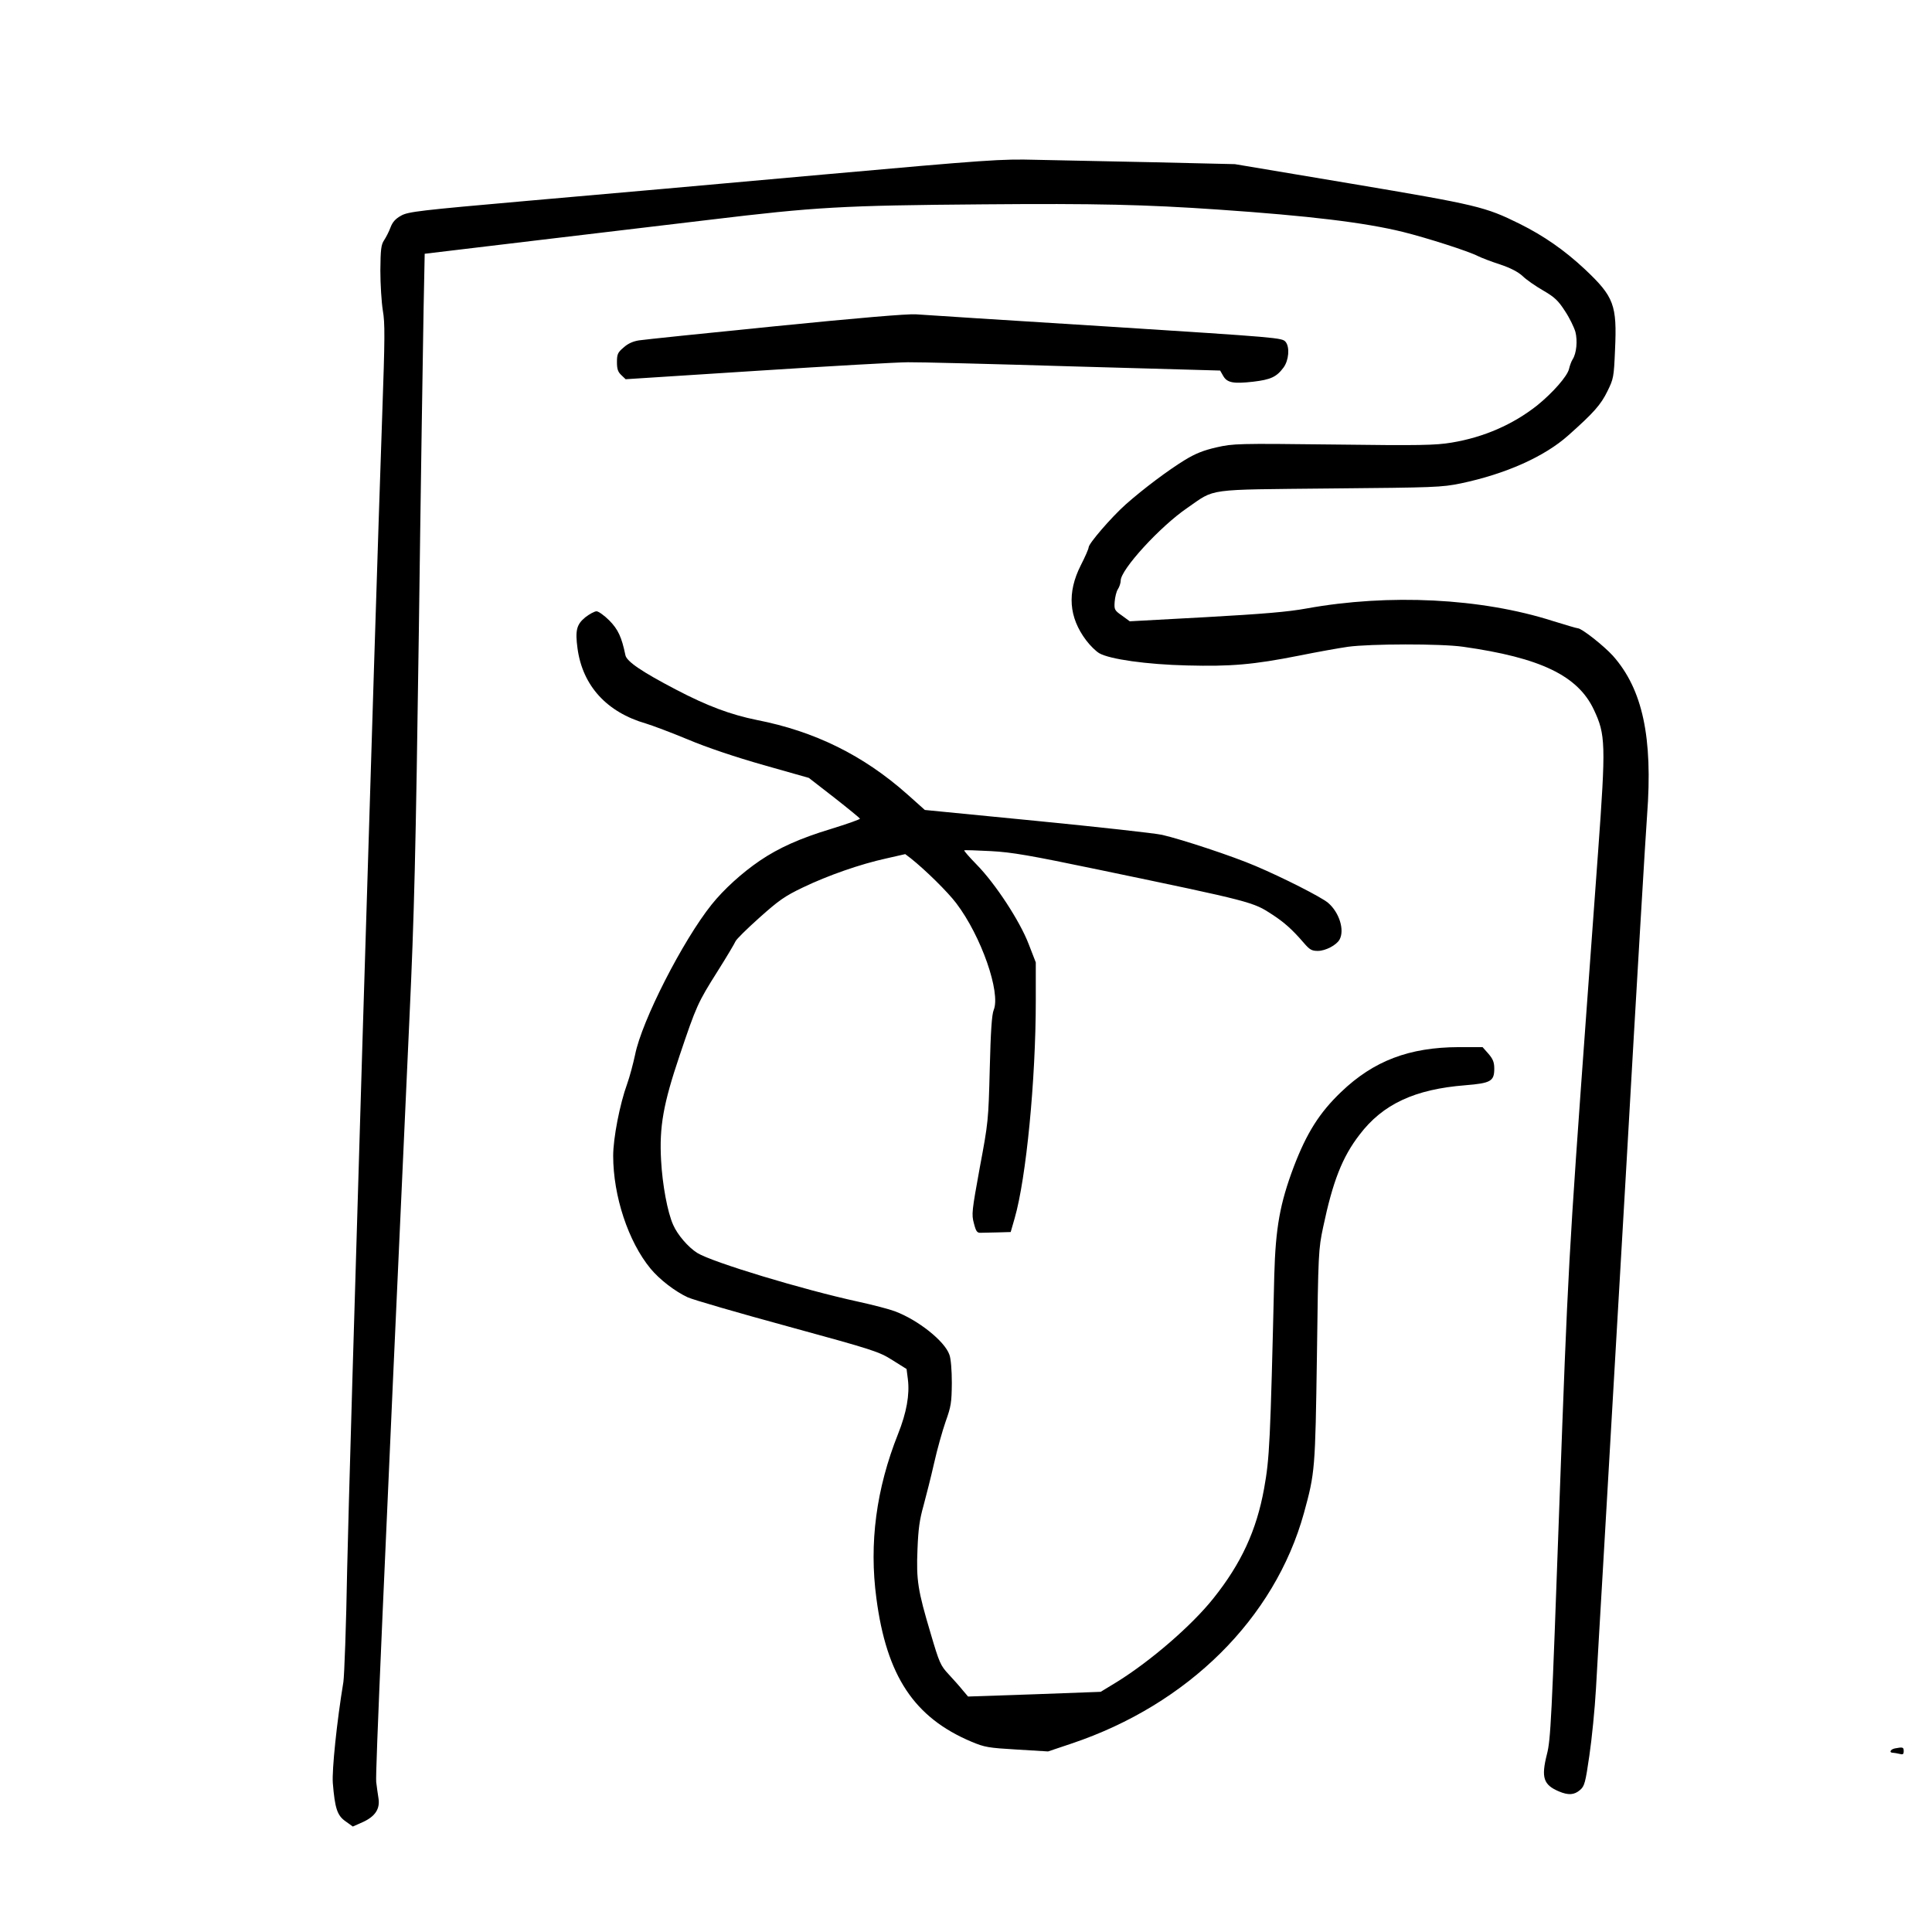 <?xml version="1.0" standalone="no"?>
<!DOCTYPE svg PUBLIC "-//W3C//DTD SVG 20010904//EN"
 "http://www.w3.org/TR/2001/REC-SVG-20010904/DTD/svg10.dtd">
<svg version="1.0" xmlns="http://www.w3.org/2000/svg"
 width="1024pt" height="1024pt" viewBox="0 0 1024 1024"
 preserveAspectRatio="xMidYMid meet">
<g transform="translate(0,1024) scale(0.1,-0.1)"
fill="#000000" stroke="none">
<path d="M4365 9315 c-511 -46 -1215 -109 -1564 -139 -579 -51 -638 -58 -675
-79 -29 -16 -45 -33 -56 -62 -8 -22 -24 -53 -34 -68 -16 -24 -19 -48 -20 -160
0 -73 6 -168 13 -212 12 -68 11 -148 -3 -550 -38 -1079 -176 -5631 -186 -6125
-5 -294 -15 -562 -20 -595 -35 -212 -61 -466 -56 -535 11 -134 23 -172 67
-203 l39 -28 54 24 c65 30 91 70 82 126 -3 20 -9 59 -12 86 -5 43 36 980 176
4045 26 558 33 863 50 2055 10 770 22 1535 25 1700 l6 300 602 72 c331 39 739
88 907 108 565 68 700 76 1453 82 595 5 856 -1 1247 -28 479 -33 771 -68 975
-118 125 -31 348 -102 400 -129 16 -8 67 -28 114 -43 57 -19 97 -40 121 -62
19 -19 68 -53 108 -76 62 -36 81 -54 117 -110 24 -36 48 -86 55 -110 12 -47 6
-114 -15 -146 -7 -11 -15 -34 -19 -51 -9 -38 -86 -126 -169 -193 -128 -101
-283 -169 -454 -197 -85 -14 -166 -16 -625 -10 -511 6 -531 5 -620 -15 -70
-16 -112 -33 -168 -67 -88 -54 -218 -151 -314 -236 -76 -68 -196 -207 -196
-227 0 -8 -19 -51 -42 -96 -73 -145 -63 -275 29 -397 21 -28 52 -58 69 -68 55
-32 252 -60 467 -65 230 -6 350 4 592 52 94 19 211 40 260 47 117 16 493 17
610 0 410 -58 608 -153 693 -334 62 -132 64 -179 22 -756 -17 -230 -44 -599
-60 -822 -97 -1335 -99 -1376 -145 -2635 -41 -1143 -46 -1246 -66 -1323 -31
-123 -19 -162 64 -197 50 -21 81 -19 112 8 23 20 28 37 49 182 13 88 29 248
35 355 6 107 22 386 36 620 14 234 70 1201 125 2150 54 949 104 1786 110 1860
31 412 -24 667 -181 844 -49 54 -166 146 -186 146 -6 0 -66 18 -134 39 -379
121 -867 145 -1304 66 -98 -18 -229 -29 -533 -46 l-404 -22 -41 30 c-40 28
-42 32 -39 74 2 24 9 54 17 66 8 12 15 33 15 46 0 58 208 286 353 385 152 105
90 96 757 103 555 5 590 6 693 27 238 50 444 142 570 255 134 119 172 162 207
234 32 65 34 74 40 218 11 239 -5 282 -161 429 -106 99 -216 176 -345 240
-182 90 -223 100 -889 212 l-620 104 -430 10 c-236 5 -518 11 -625 13 -183 5
-253 0 -1125 -78z"/>
<path d="M4110 8511 c-371 -37 -697 -71 -723 -75 -32 -5 -59 -17 -82 -38 -31
-26 -35 -36 -35 -77 0 -37 5 -52 23 -69 l23 -22 701 45 c386 25 743 45 795 45
51 1 444 -9 874 -22 l781 -22 16 -28 c21 -37 54 -43 160 -31 92 11 123 25 160
75 28 38 34 108 11 136 -19 22 -31 23 -954 82 -514 32 -966 61 -1005 64 -46 3
-306 -19 -745 -63z"/>
<path d="M3102 6968 c-46 -38 -54 -69 -41 -165 27 -198 155 -338 363 -398 33
-10 132 -47 221 -84 102 -43 251 -93 402 -136 l240 -68 134 -104 c74 -58 135
-108 137 -112 1 -4 -68 -28 -155 -55 -162 -49 -276 -100 -376 -168 -94 -64
-190 -151 -255 -232 -153 -191 -371 -618 -406 -797 -10 -46 -28 -115 -42 -154
-39 -107 -74 -288 -74 -381 0 -213 80 -455 198 -598 48 -58 130 -121 197 -152
28 -13 266 -82 530 -154 457 -125 484 -134 555 -179 l75 -47 7 -55 c10 -81 -7
-176 -52 -289 -116 -291 -154 -580 -115 -871 54 -412 200 -632 503 -760 71
-30 90 -33 242 -42 l165 -10 125 42 c616 207 1076 662 1231 1221 59 215 60
230 69 835 7 545 8 563 33 681 51 242 101 371 193 490 123 162 293 241 561
262 134 11 153 21 153 88 0 34 -7 51 -31 79 l-31 35 -127 0 c-261 -1 -450 -72
-623 -238 -114 -109 -182 -216 -251 -397 -73 -194 -96 -322 -103 -575 -21
-890 -25 -969 -54 -1130 -40 -221 -121 -397 -269 -582 -114 -143 -330 -330
-510 -442 l-87 -53 -351 -13 -352 -12 -28 33 c-15 19 -49 57 -74 84 -44 47
-50 60 -97 220 -67 225 -76 279 -69 444 4 106 11 157 32 231 14 52 40 154 56
225 16 72 44 171 61 220 29 81 32 101 33 205 0 67 -5 130 -13 150 -25 72 -166
184 -289 230 -29 11 -117 34 -195 51 -294 64 -773 209 -852 258 -48 30 -105
96 -128 149 -30 67 -57 212 -64 342 -10 178 12 300 98 555 89 264 96 280 202
448 48 76 90 147 94 157 4 11 61 67 127 126 103 92 134 114 230 160 133 64
305 124 442 154 l101 23 29 -22 c78 -62 197 -179 242 -239 132 -174 236 -473
198 -565 -10 -24 -16 -111 -21 -312 -7 -275 -8 -284 -53 -524 -42 -231 -44
-247 -31 -295 11 -43 17 -51 36 -50 12 0 53 1 90 2 l69 2 21 73 c61 211 112
732 112 1154 l0 202 -38 98 c-47 122 -176 319 -275 420 -39 40 -69 74 -66 76
2 2 65 0 140 -4 114 -6 209 -23 570 -98 821 -171 820 -171 925 -240 61 -40
104 -78 165 -149 31 -36 42 -42 74 -42 41 0 99 31 115 60 28 51 -2 145 -61
195 -37 31 -238 133 -384 195 -121 52 -391 141 -495 165 -41 9 -341 42 -666
74 l-592 58 -93 83 c-233 207 -491 334 -798 394 -138 28 -262 74 -428 161
-182 95 -261 149 -268 182 -20 97 -39 137 -85 184 -27 27 -58 49 -68 49 -11 0
-38 -15 -60 -32z"/>
<path d="M10043 973 c-24 -5 -32 -23 -10 -23 6 0 22 -3 35 -6 18 -5 22 -2 22
15 0 21 -5 22 -47 14z"/>
</g>
</svg>

